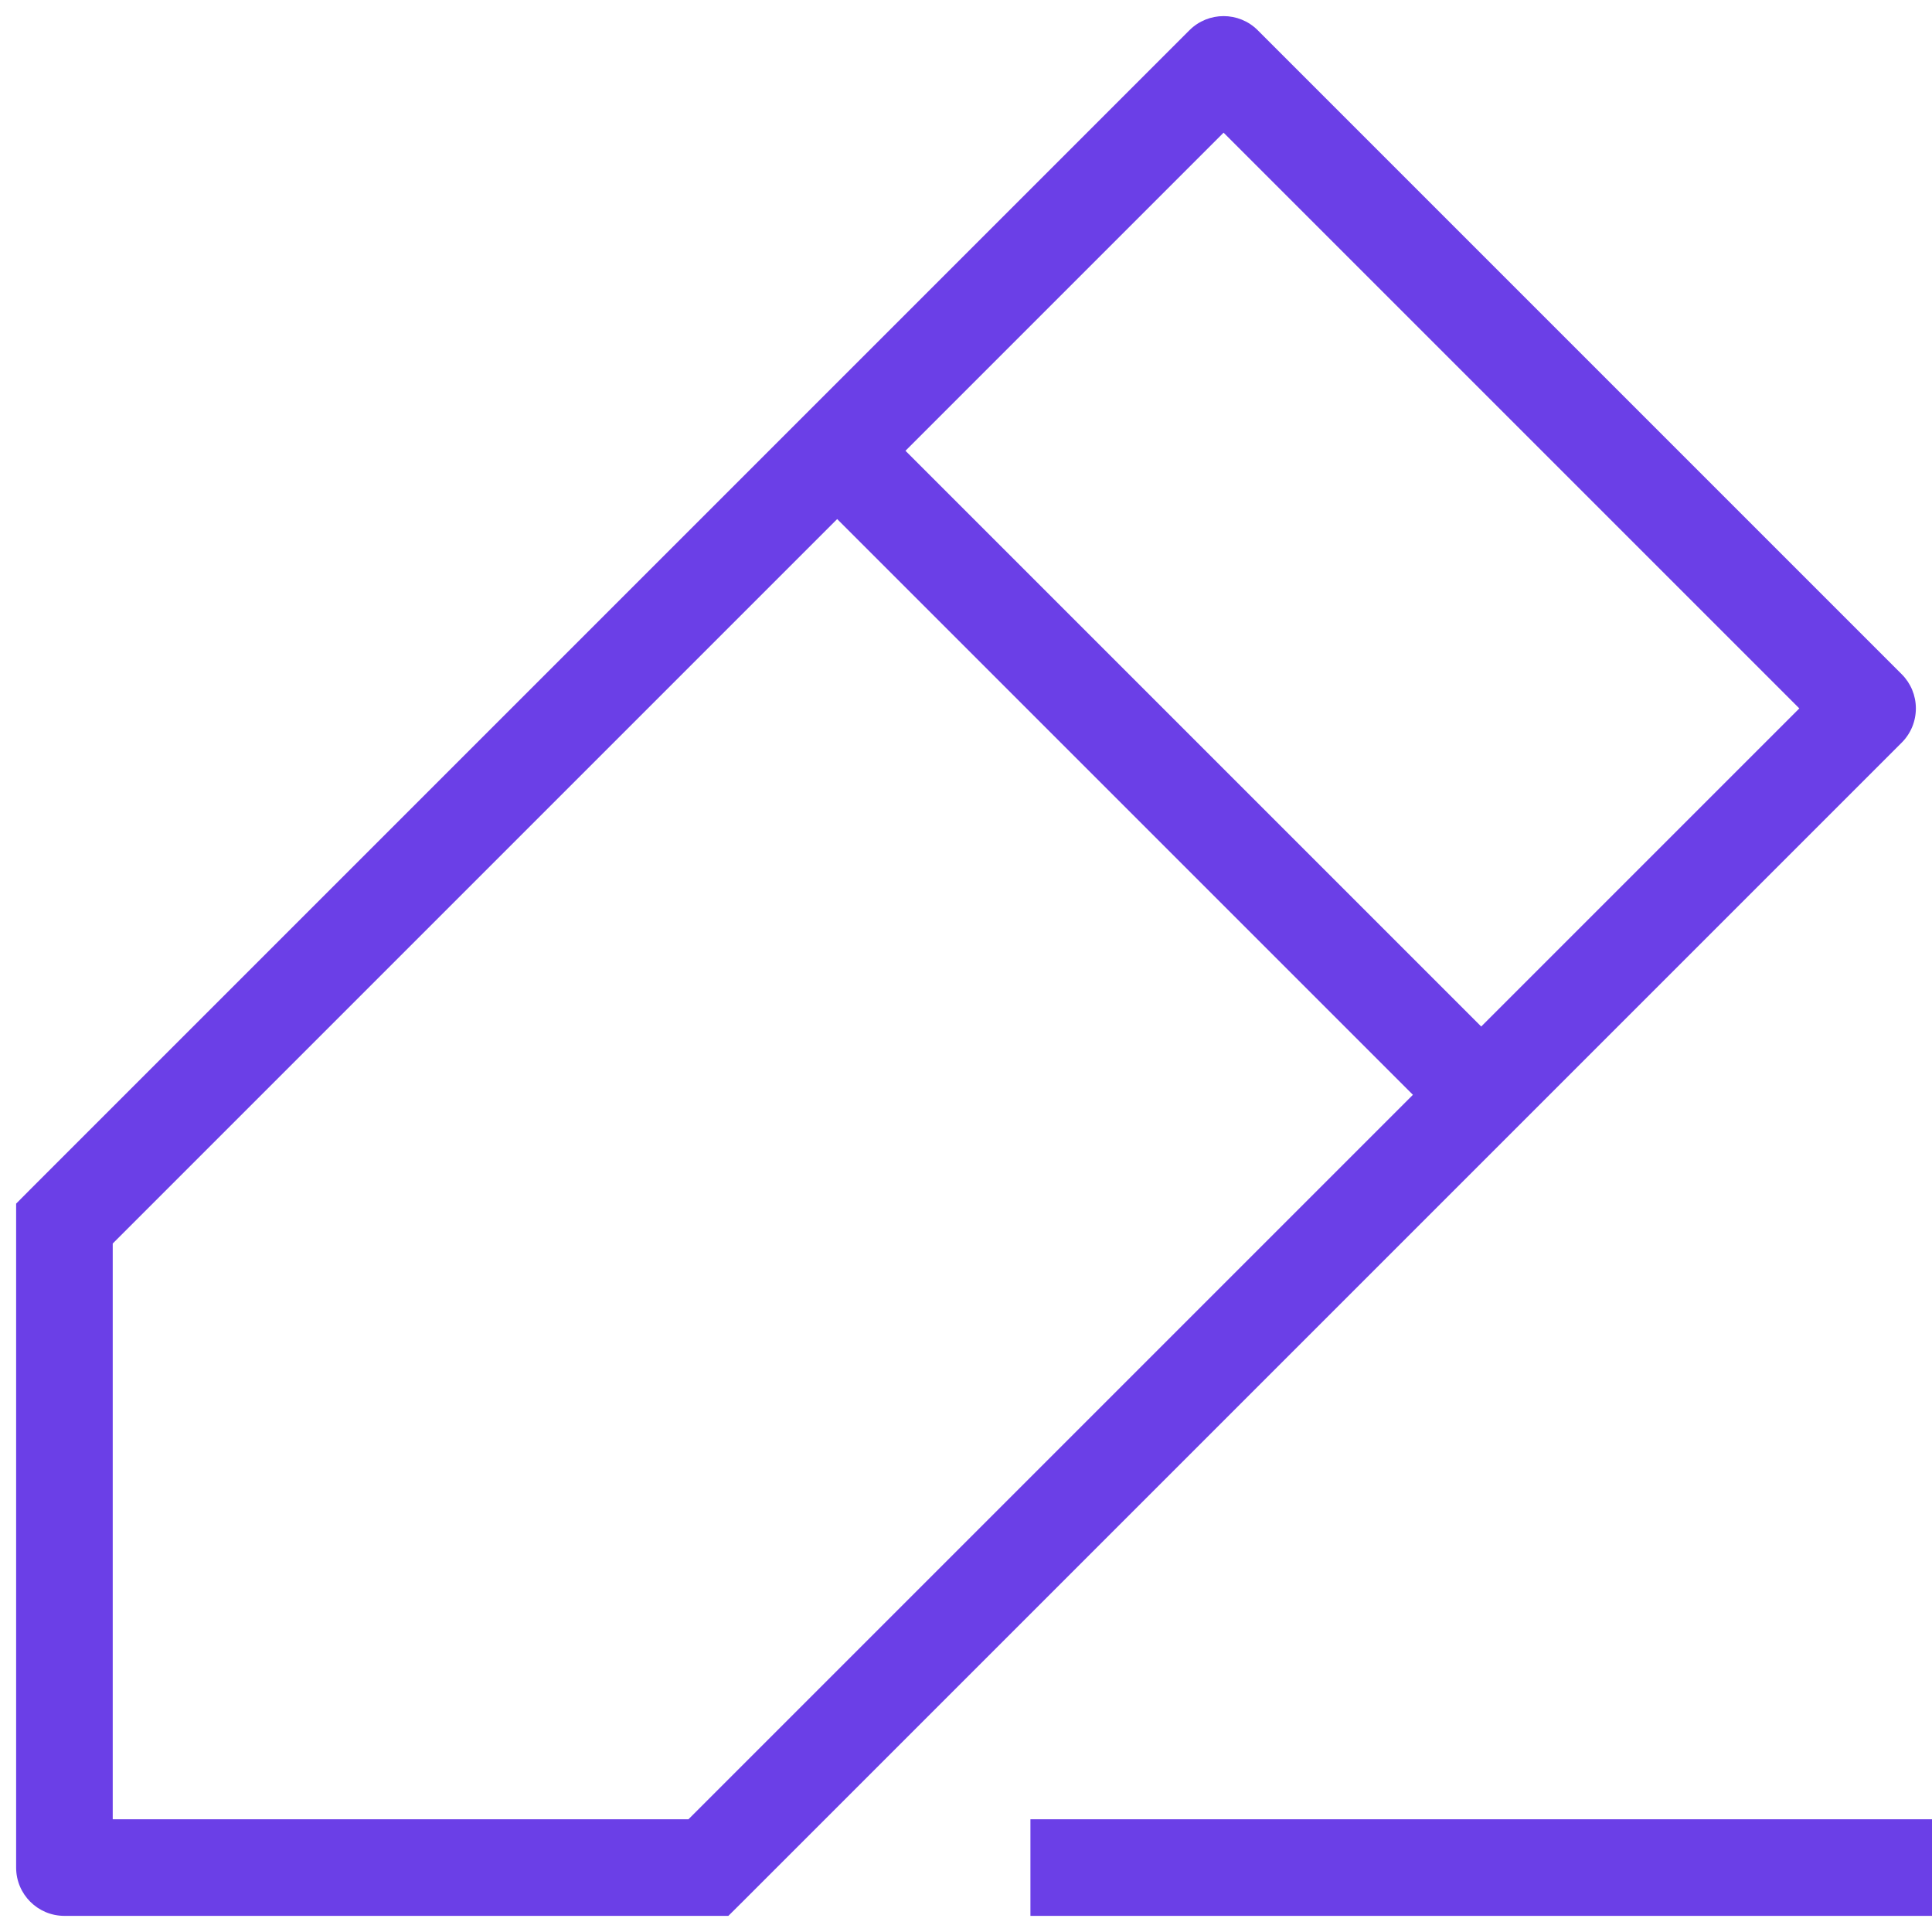 <svg width="20" height="20" viewBox="0 0 20 20" fill="none" xmlns="http://www.w3.org/2000/svg">
<path d="M0.667 12.667L0.313 12.313L0.167 12.46V12.667H0.667ZM12.667 0.667L13.02 0.313C12.825 0.118 12.508 0.118 12.313 0.313L12.667 0.667ZM19.333 7.333L19.687 7.687C19.781 7.593 19.833 7.466 19.833 7.333C19.833 7.201 19.781 7.074 19.687 6.98L19.333 7.333ZM7.333 19.333V19.833H7.54L7.687 19.687L7.333 19.333ZM0.667 19.333H0.167C0.167 19.61 0.391 19.833 0.667 19.833L0.667 19.333ZM1.02 13.02L13.02 1.02L12.313 0.313L0.313 12.313L1.02 13.02ZM12.313 1.02L18.98 7.687L19.687 6.98L13.02 0.313L12.313 1.02ZM18.98 6.98L6.98 18.98L7.687 19.687L19.687 7.687L18.98 6.98ZM7.333 18.833H0.667V19.833H7.333V18.833ZM1.167 19.333V12.667H0.167V19.333H1.167ZM8.313 5.02L14.98 11.687L15.687 10.98L9.02 4.313L8.313 5.02ZM10.667 19.833H20V18.833H10.667V19.833Z" fill="#6B3FE7"/>
</svg>
